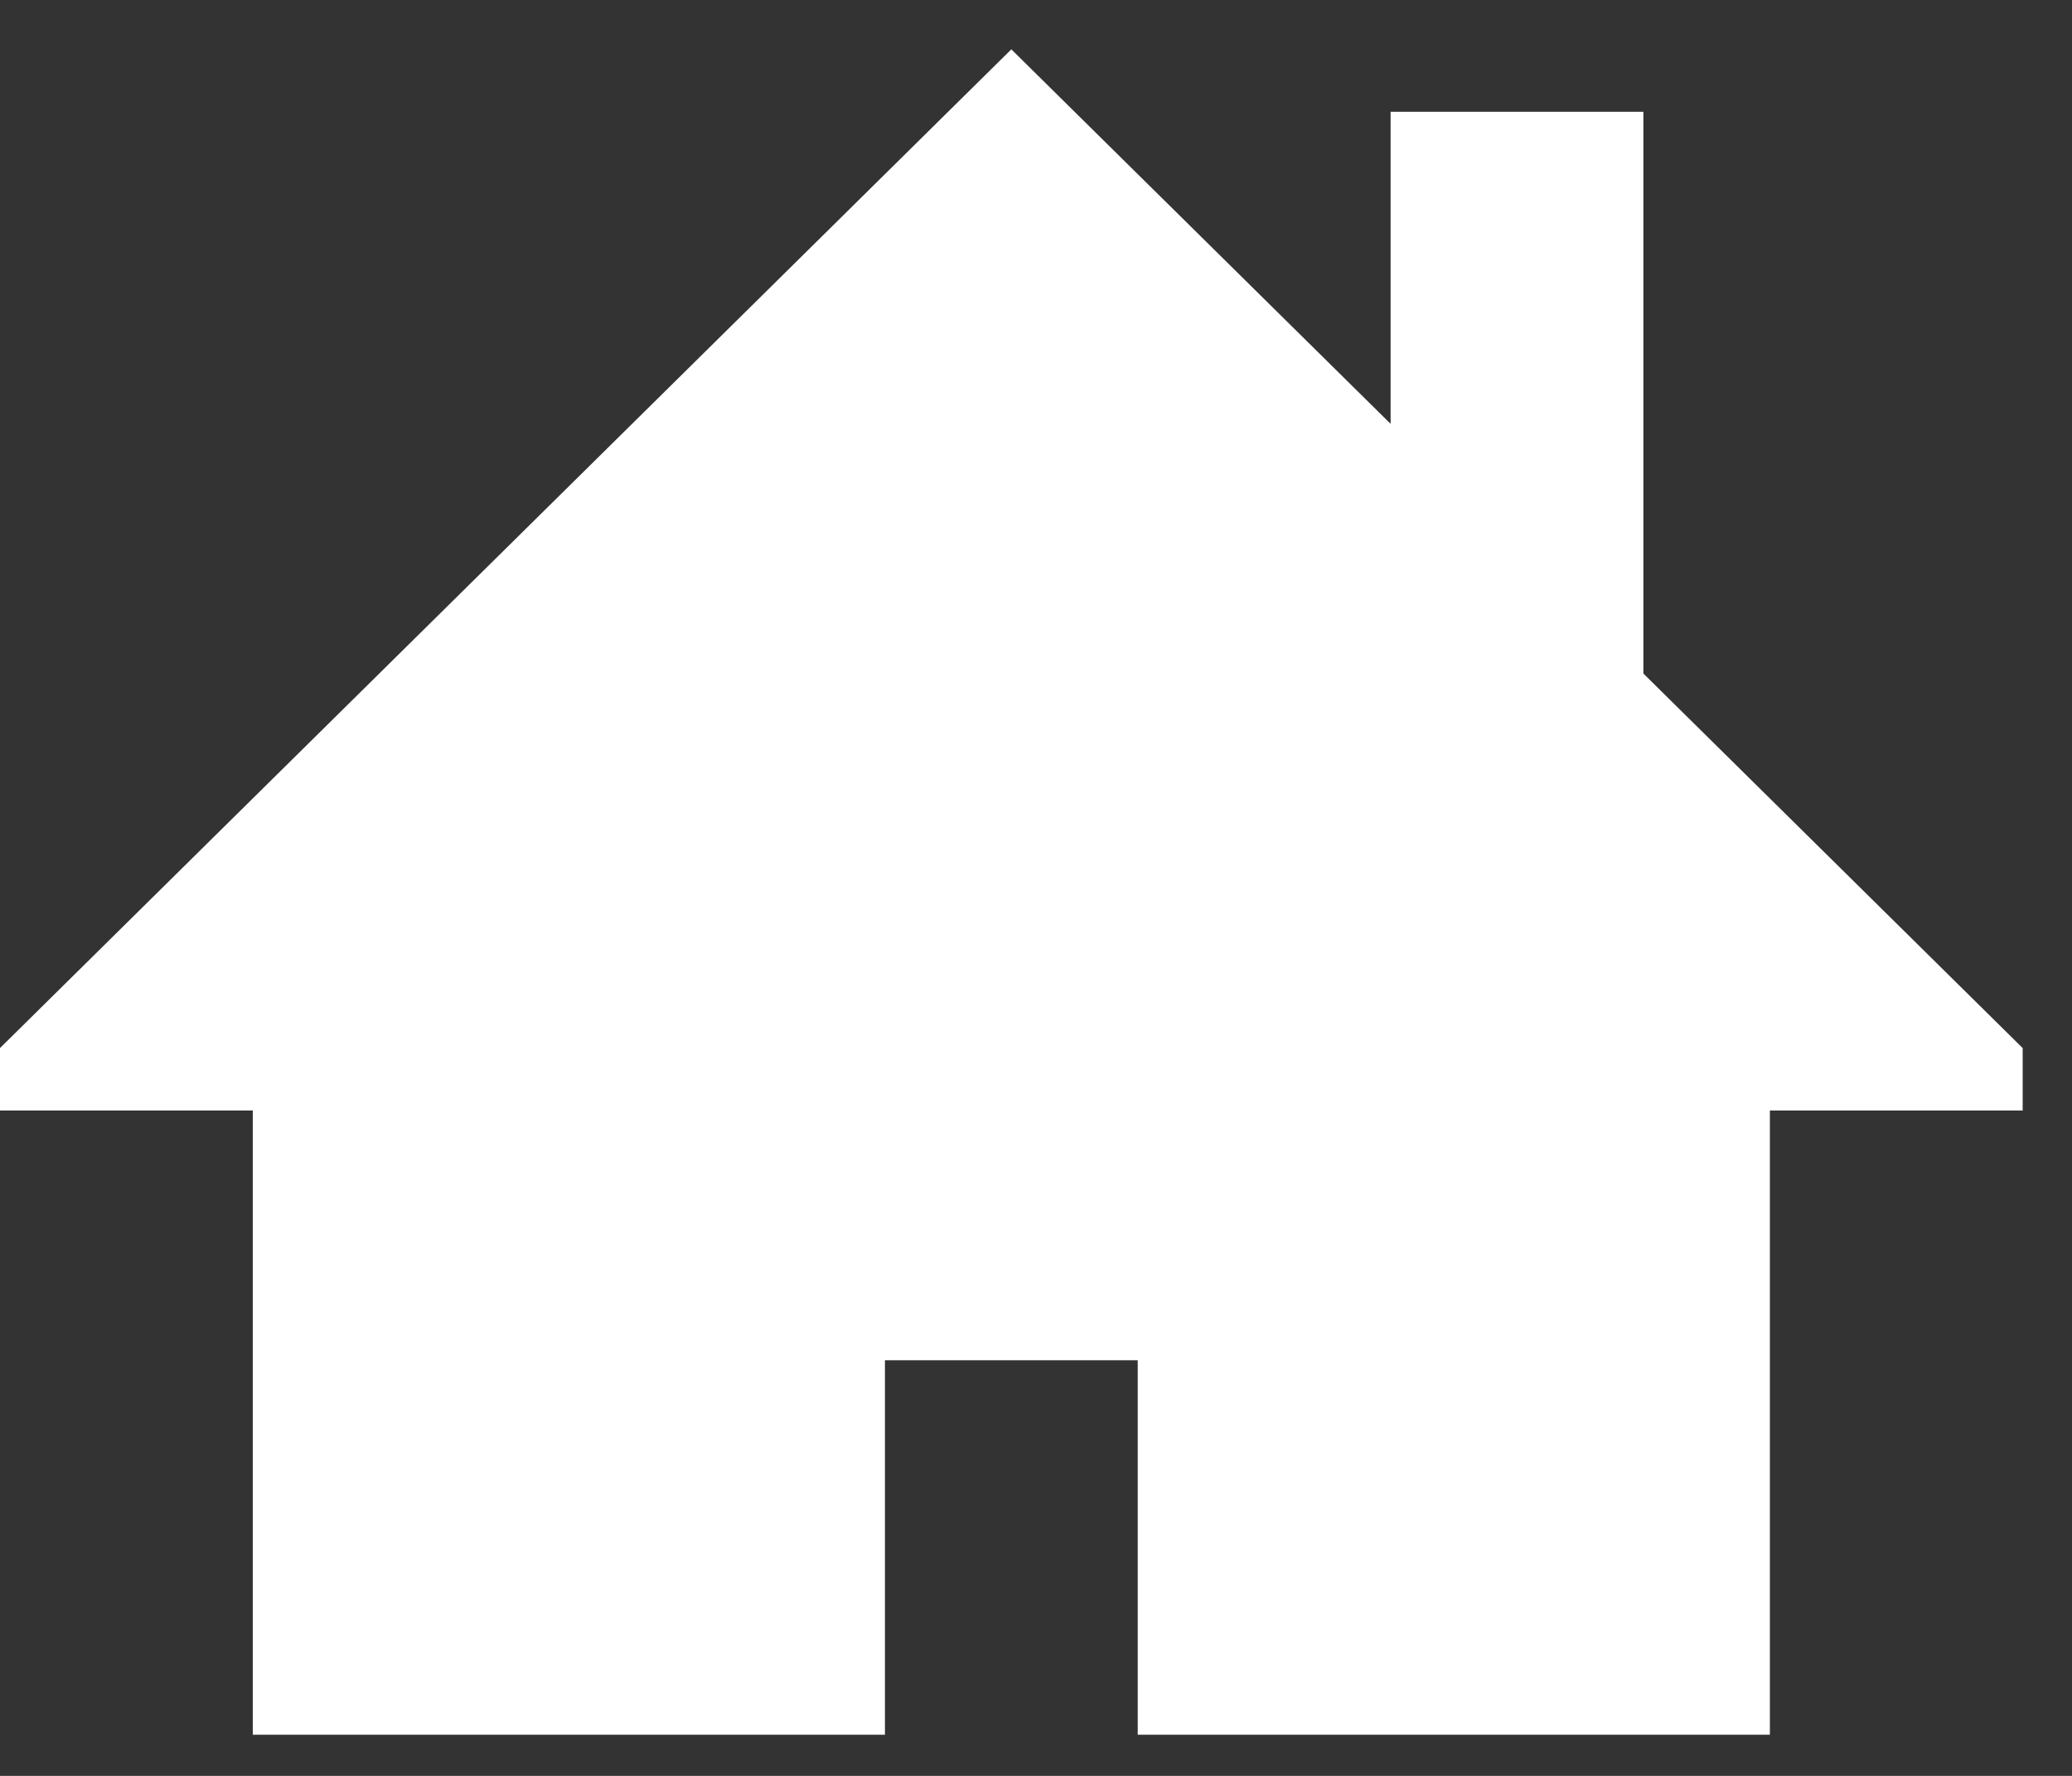 <?xml version="1.0" encoding="UTF-8" standalone="no"?>
<svg width="21px" height="18px" viewBox="0 0 21 18" version="1.1" xmlns="http://www.w3.org/2000/svg" xmlns:xlink="http://www.w3.org/1999/xlink">
    <rect x="0" y="0" width="21" height="18" fill="#333333" stroke="none"/>
    <!-- Generator: sketchtool 41.2 (35397) - http://www.bohemiancoding.com/sketch -->
    <title>016C0710-2A46-42E1-9AE0-89584D4D11CD</title>
    <desc>Created with sketchtool.</desc>
    <defs></defs>
    <g id="Tablet/Web-Mobile-Alternate" stroke="none" stroke-width="1" fill="none" fill-rule="evenodd">
        <g id="LandingScreen" transform="translate(-20, -21)" fill="#FFFFFF">
            <g id="Group-4" transform="translate(17, 14)">
                <g id="home" transform="translate(0, 3)">
                    <polygon id="Shape" points="23.5 14.623 19.656 10.827 19.656 5.133 17.094 5.133 17.094 8.296 13.25 4.5 3 14.623 3 15.256 5.562 15.256 5.562 21.583 11.969 21.583 11.969 17.787 14.531 17.787 14.531 21.583 20.938 21.583 20.938 15.256 23.5 15.256"></polygon>
                </g>
            </g>
        </g>
    </g>
</svg>